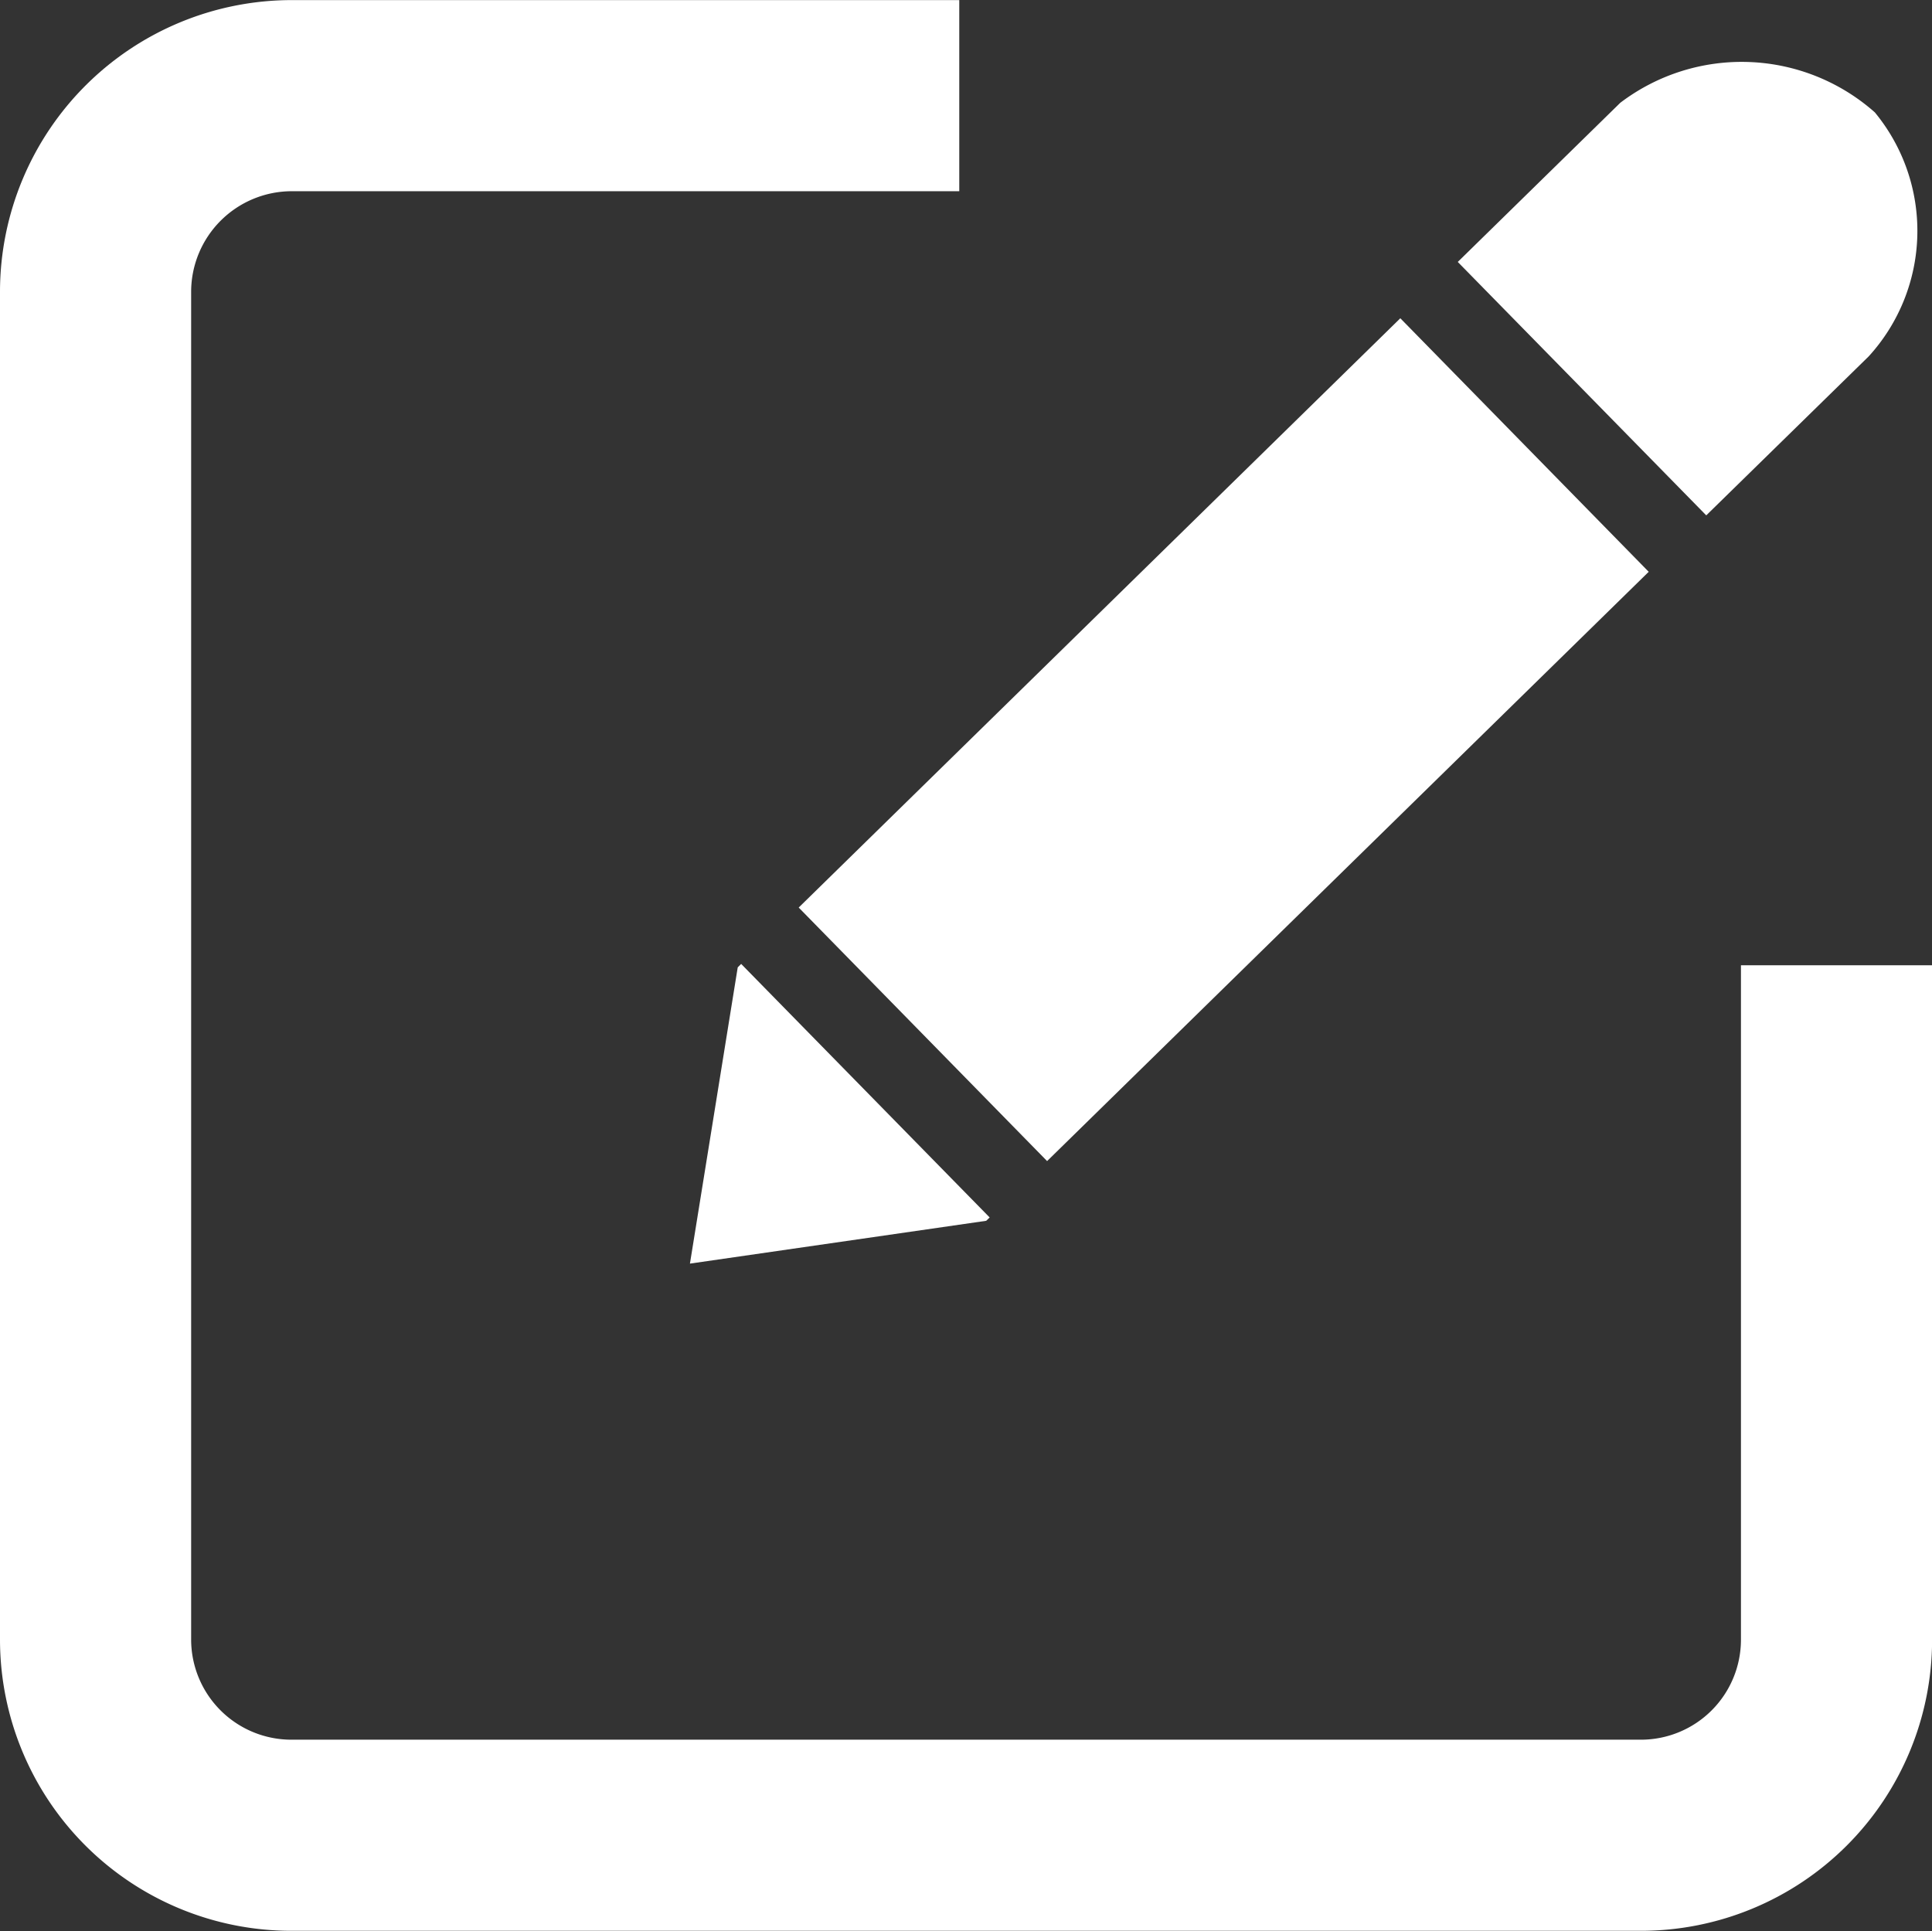 <svg xmlns="http://www.w3.org/2000/svg" width="20.215" height="20.208" viewBox="0 0 20.215 20.208">
  <rect x="0" y="0" width="20.215" height="20.208" fill="#333333" stroke="none"/>
  <g id="Group_2031" data-name="Group 2031" transform="translate(-1237.12 -2076.216)">
    <g id="Group_2030" data-name="Group 2030" transform="translate(1238.12 2076.864)">
      <path id="Path_1108" data-name="Path 1108" d="M-113.414,181.7v7.06a2.047,2.047,0,0,1-2.044,2.044h-14.121a2.049,2.049,0,0,1-2.051-2.044V174.644a2.054,2.054,0,0,1,2.051-2.044h6.986" transform="translate(131.63 -172.247)" fill="none" stroke="#fff" stroke-width="2"/>
      <g id="Group_2029" data-name="Group 2029" transform="translate(6.215)">
        <path id="Path_1109" data-name="Path 1109" d="M-108.152,175.207l-1.7,1.664-2.6-2.652,1.7-1.665a2.1,2.1,0,0,1,2.664.1A1.949,1.949,0,0,1-108.152,175.207Z" transform="translate(120.49 -172.126)" fill="#fff"/>
        <rect id="Rectangle_1461" data-name="Rectangle 1461" width="8.812" height="3.714" transform="translate(1.142 8.849) rotate(-44.41)" fill="#fff"/>
        <path id="Path_1110" data-name="Path 1110" d="M-122.728,184.827l2.6,2.653-.036.035-3.1.448.5-3.1Z" transform="translate(123.268 -175.388)" fill="#fff"/>
      </g>
    </g>
  </g>
</svg>
